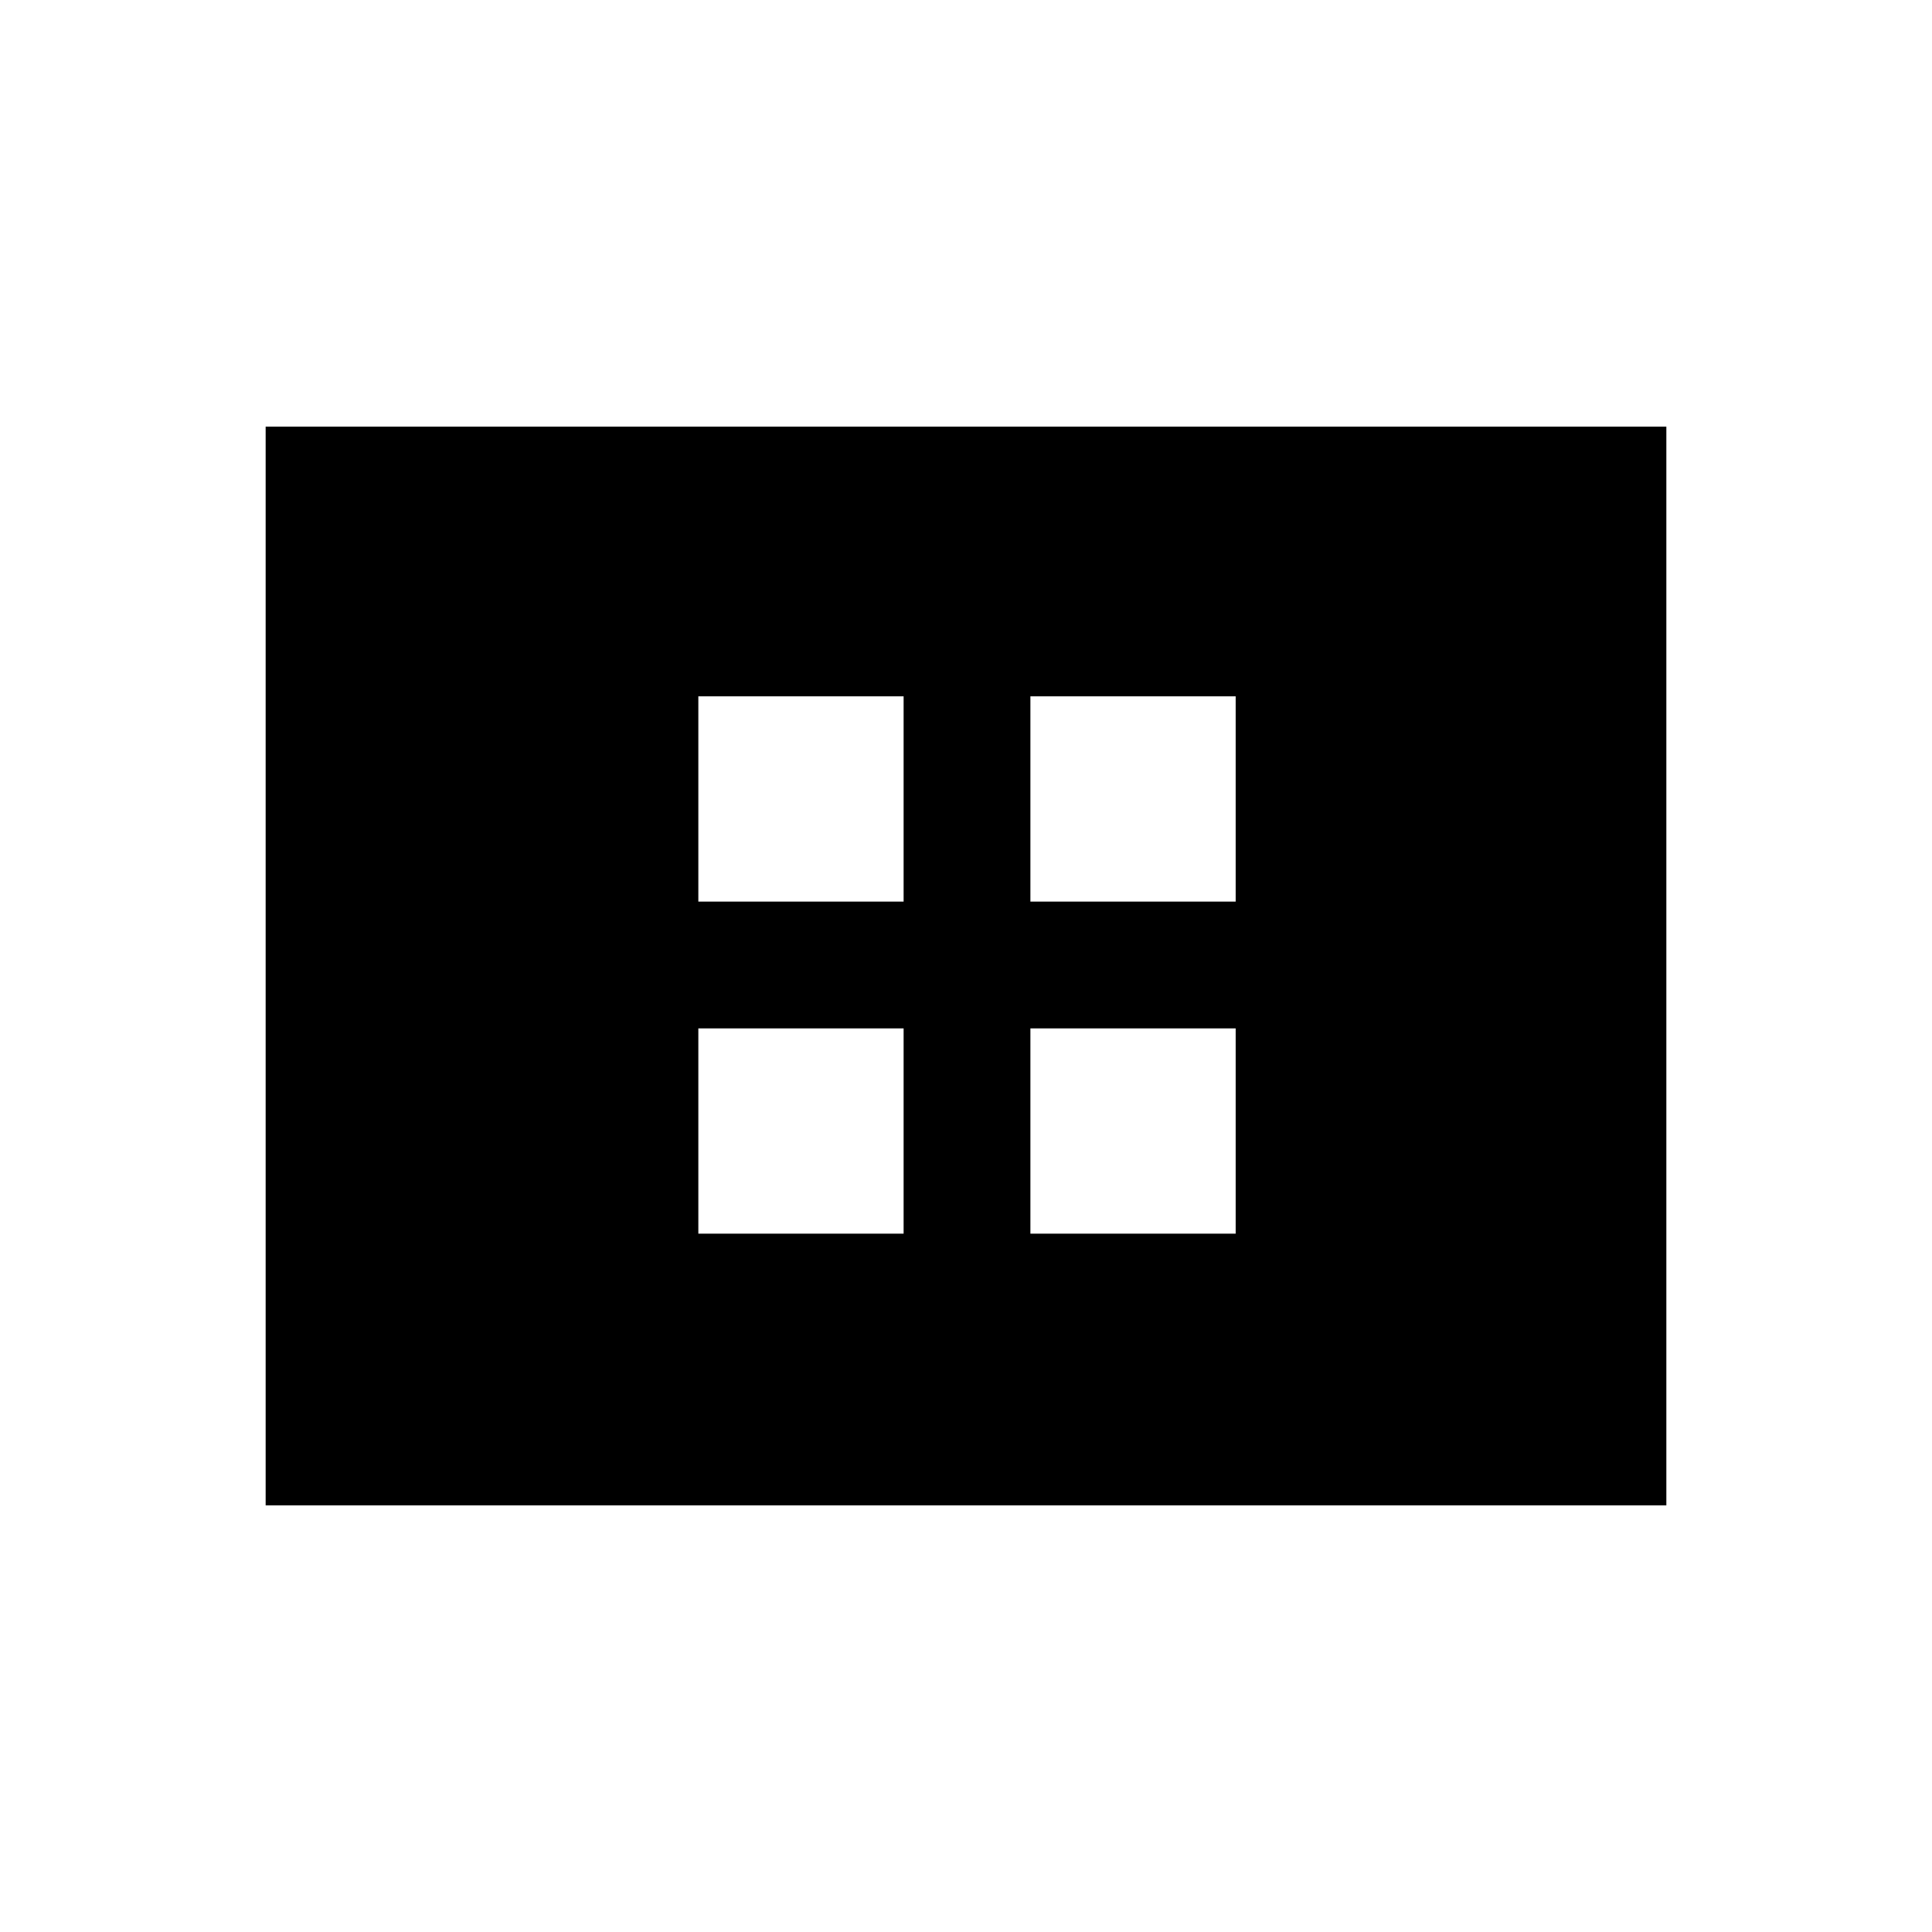 <svg xmlns="http://www.w3.org/2000/svg" height="48" viewBox="0 -960 960 960" width="48"><path d="M347-347h102v-102H347v102Zm0-165h102v-102H347v102Zm165 165h102v-102H512v102Zm0-165h102v-102H512v102ZM132-212v-536h696v536H132Z"/></svg>